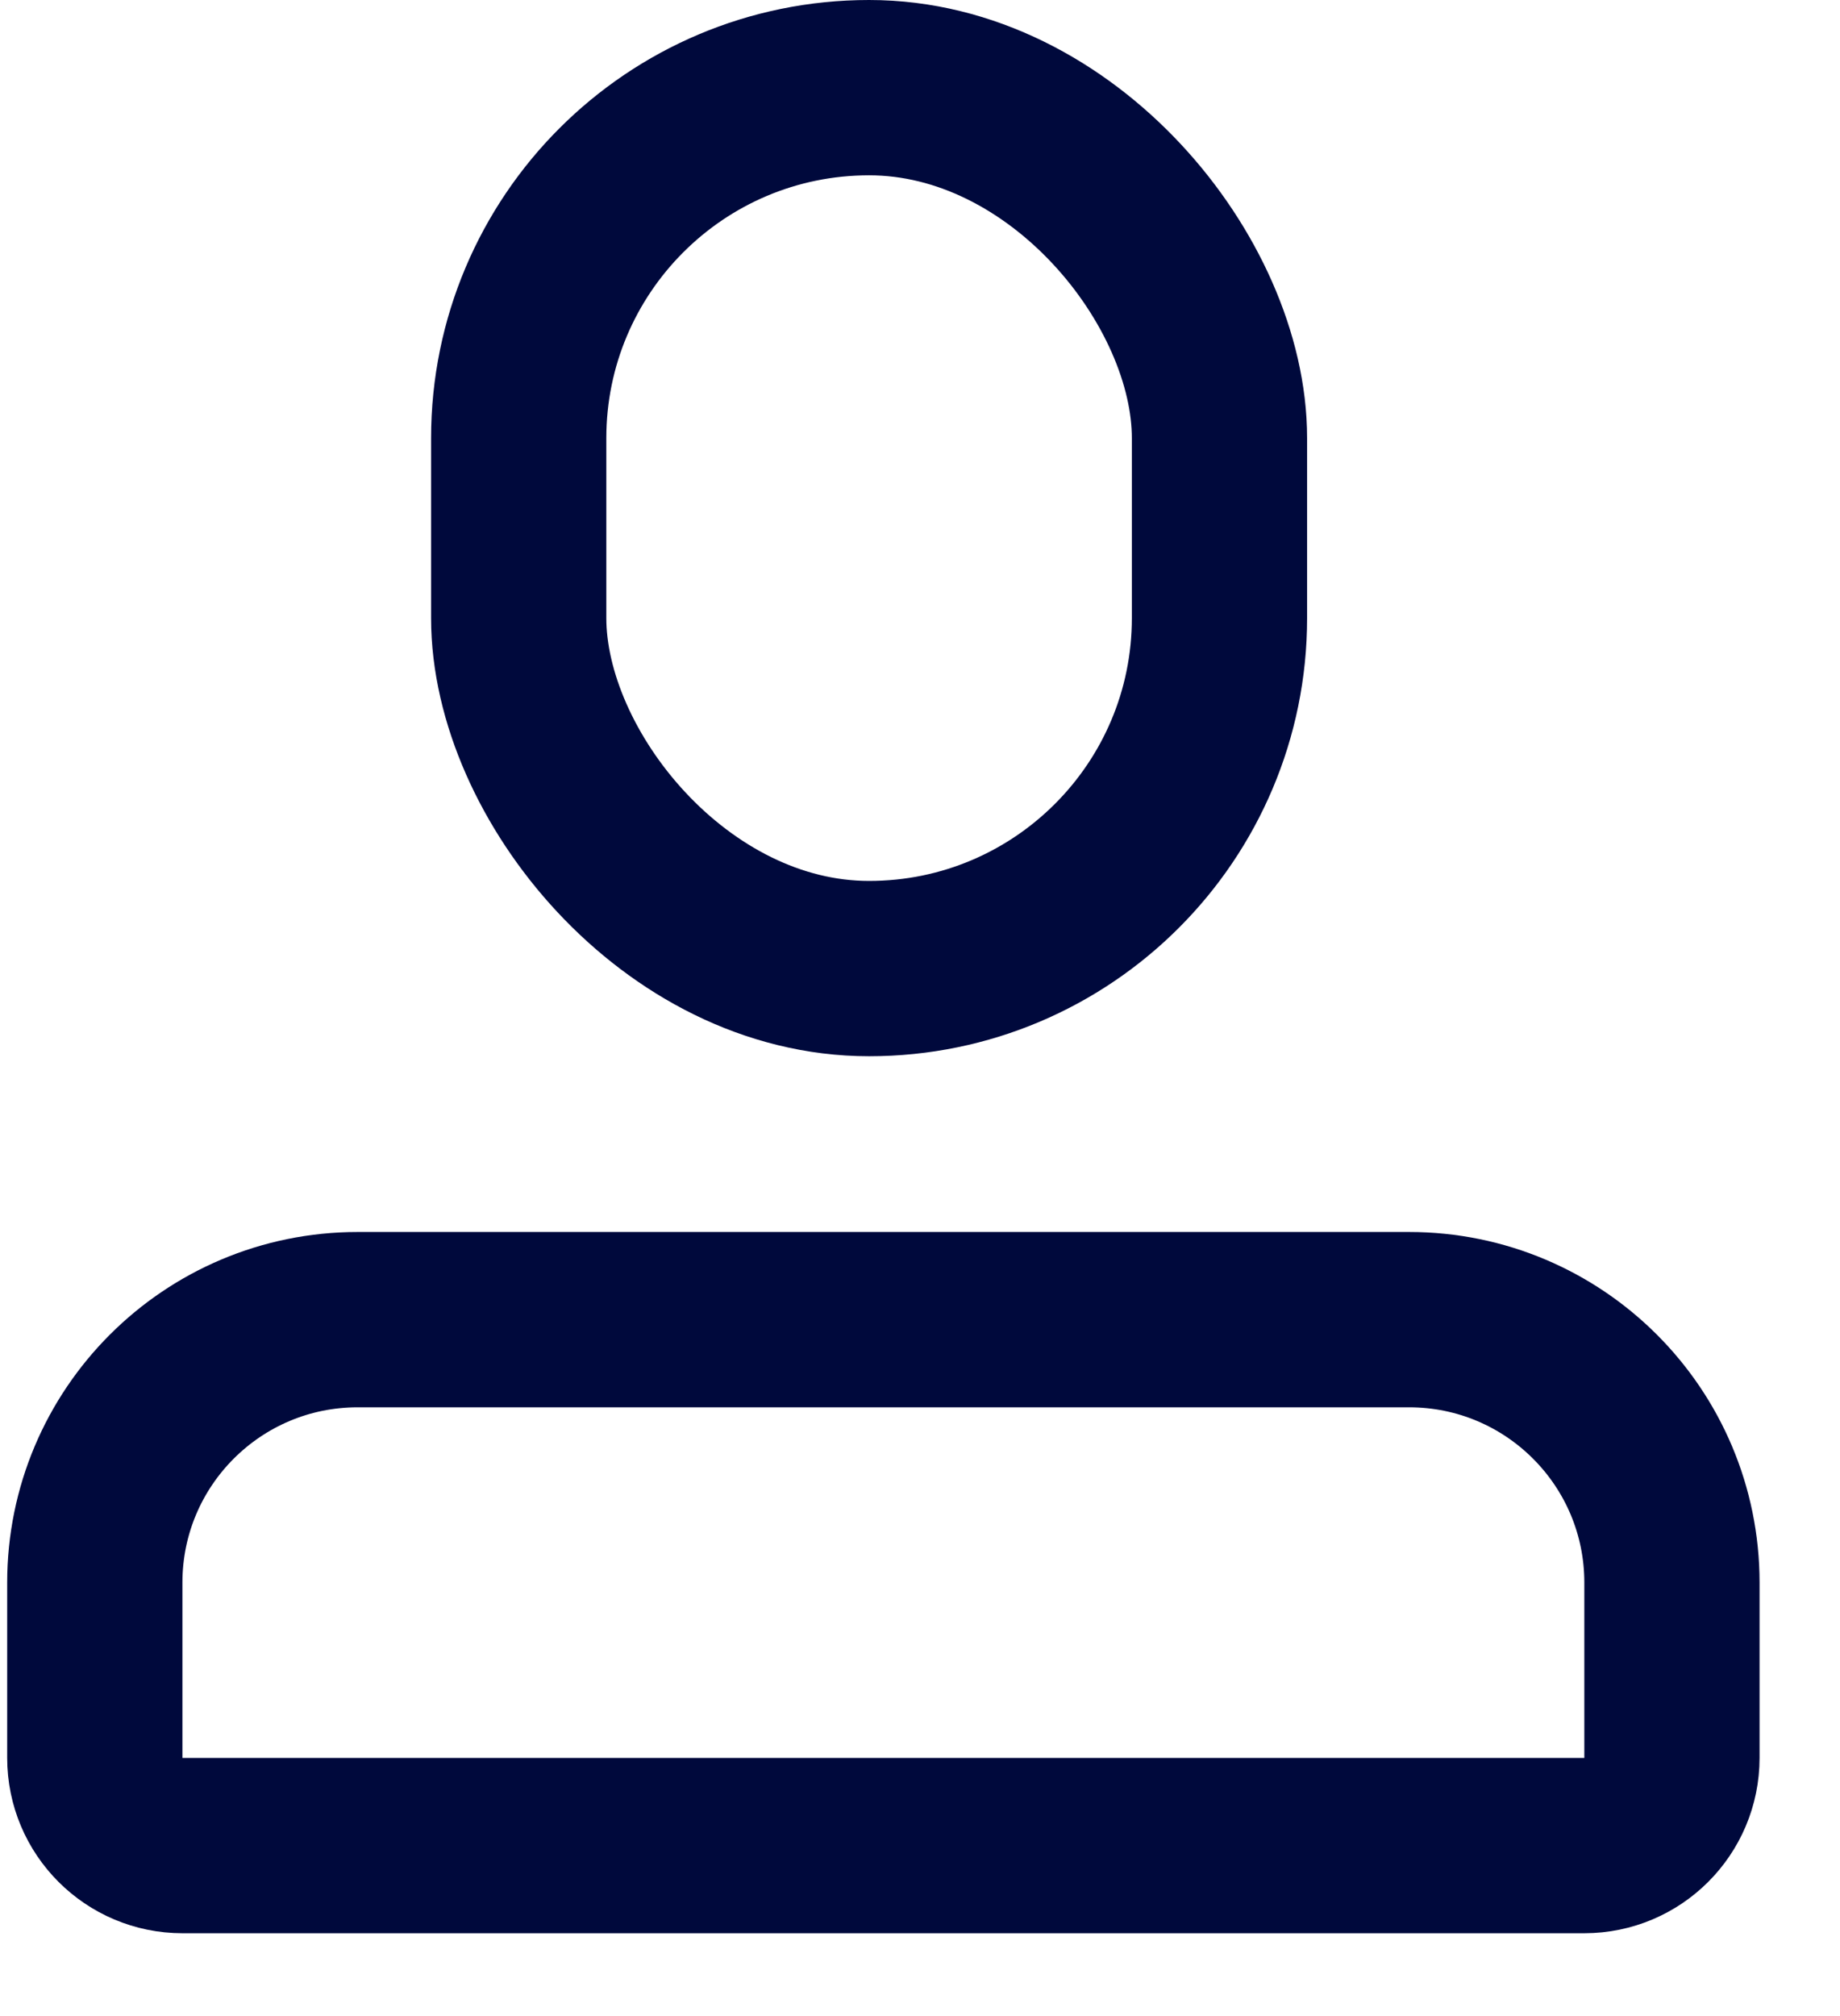 <svg width="21" height="23" viewBox="0 0 21 23" fill="none" xmlns="http://www.w3.org/2000/svg">
<rect x="5.92" y="1" width="7.998" height="10.05" rx="3.999" stroke="#00093C" stroke-width="2"/>
<path d="M1.082 18.055C1.082 16.398 2.425 15.055 4.082 15.055H16.082C17.739 15.055 19.082 16.398 19.082 18.055V20.055C19.082 20.607 18.634 21.055 18.082 21.055H2.082C1.53 21.055 1.082 20.607 1.082 20.055V18.055Z" stroke="#00093C" stroke-width="2"/>
</svg>

